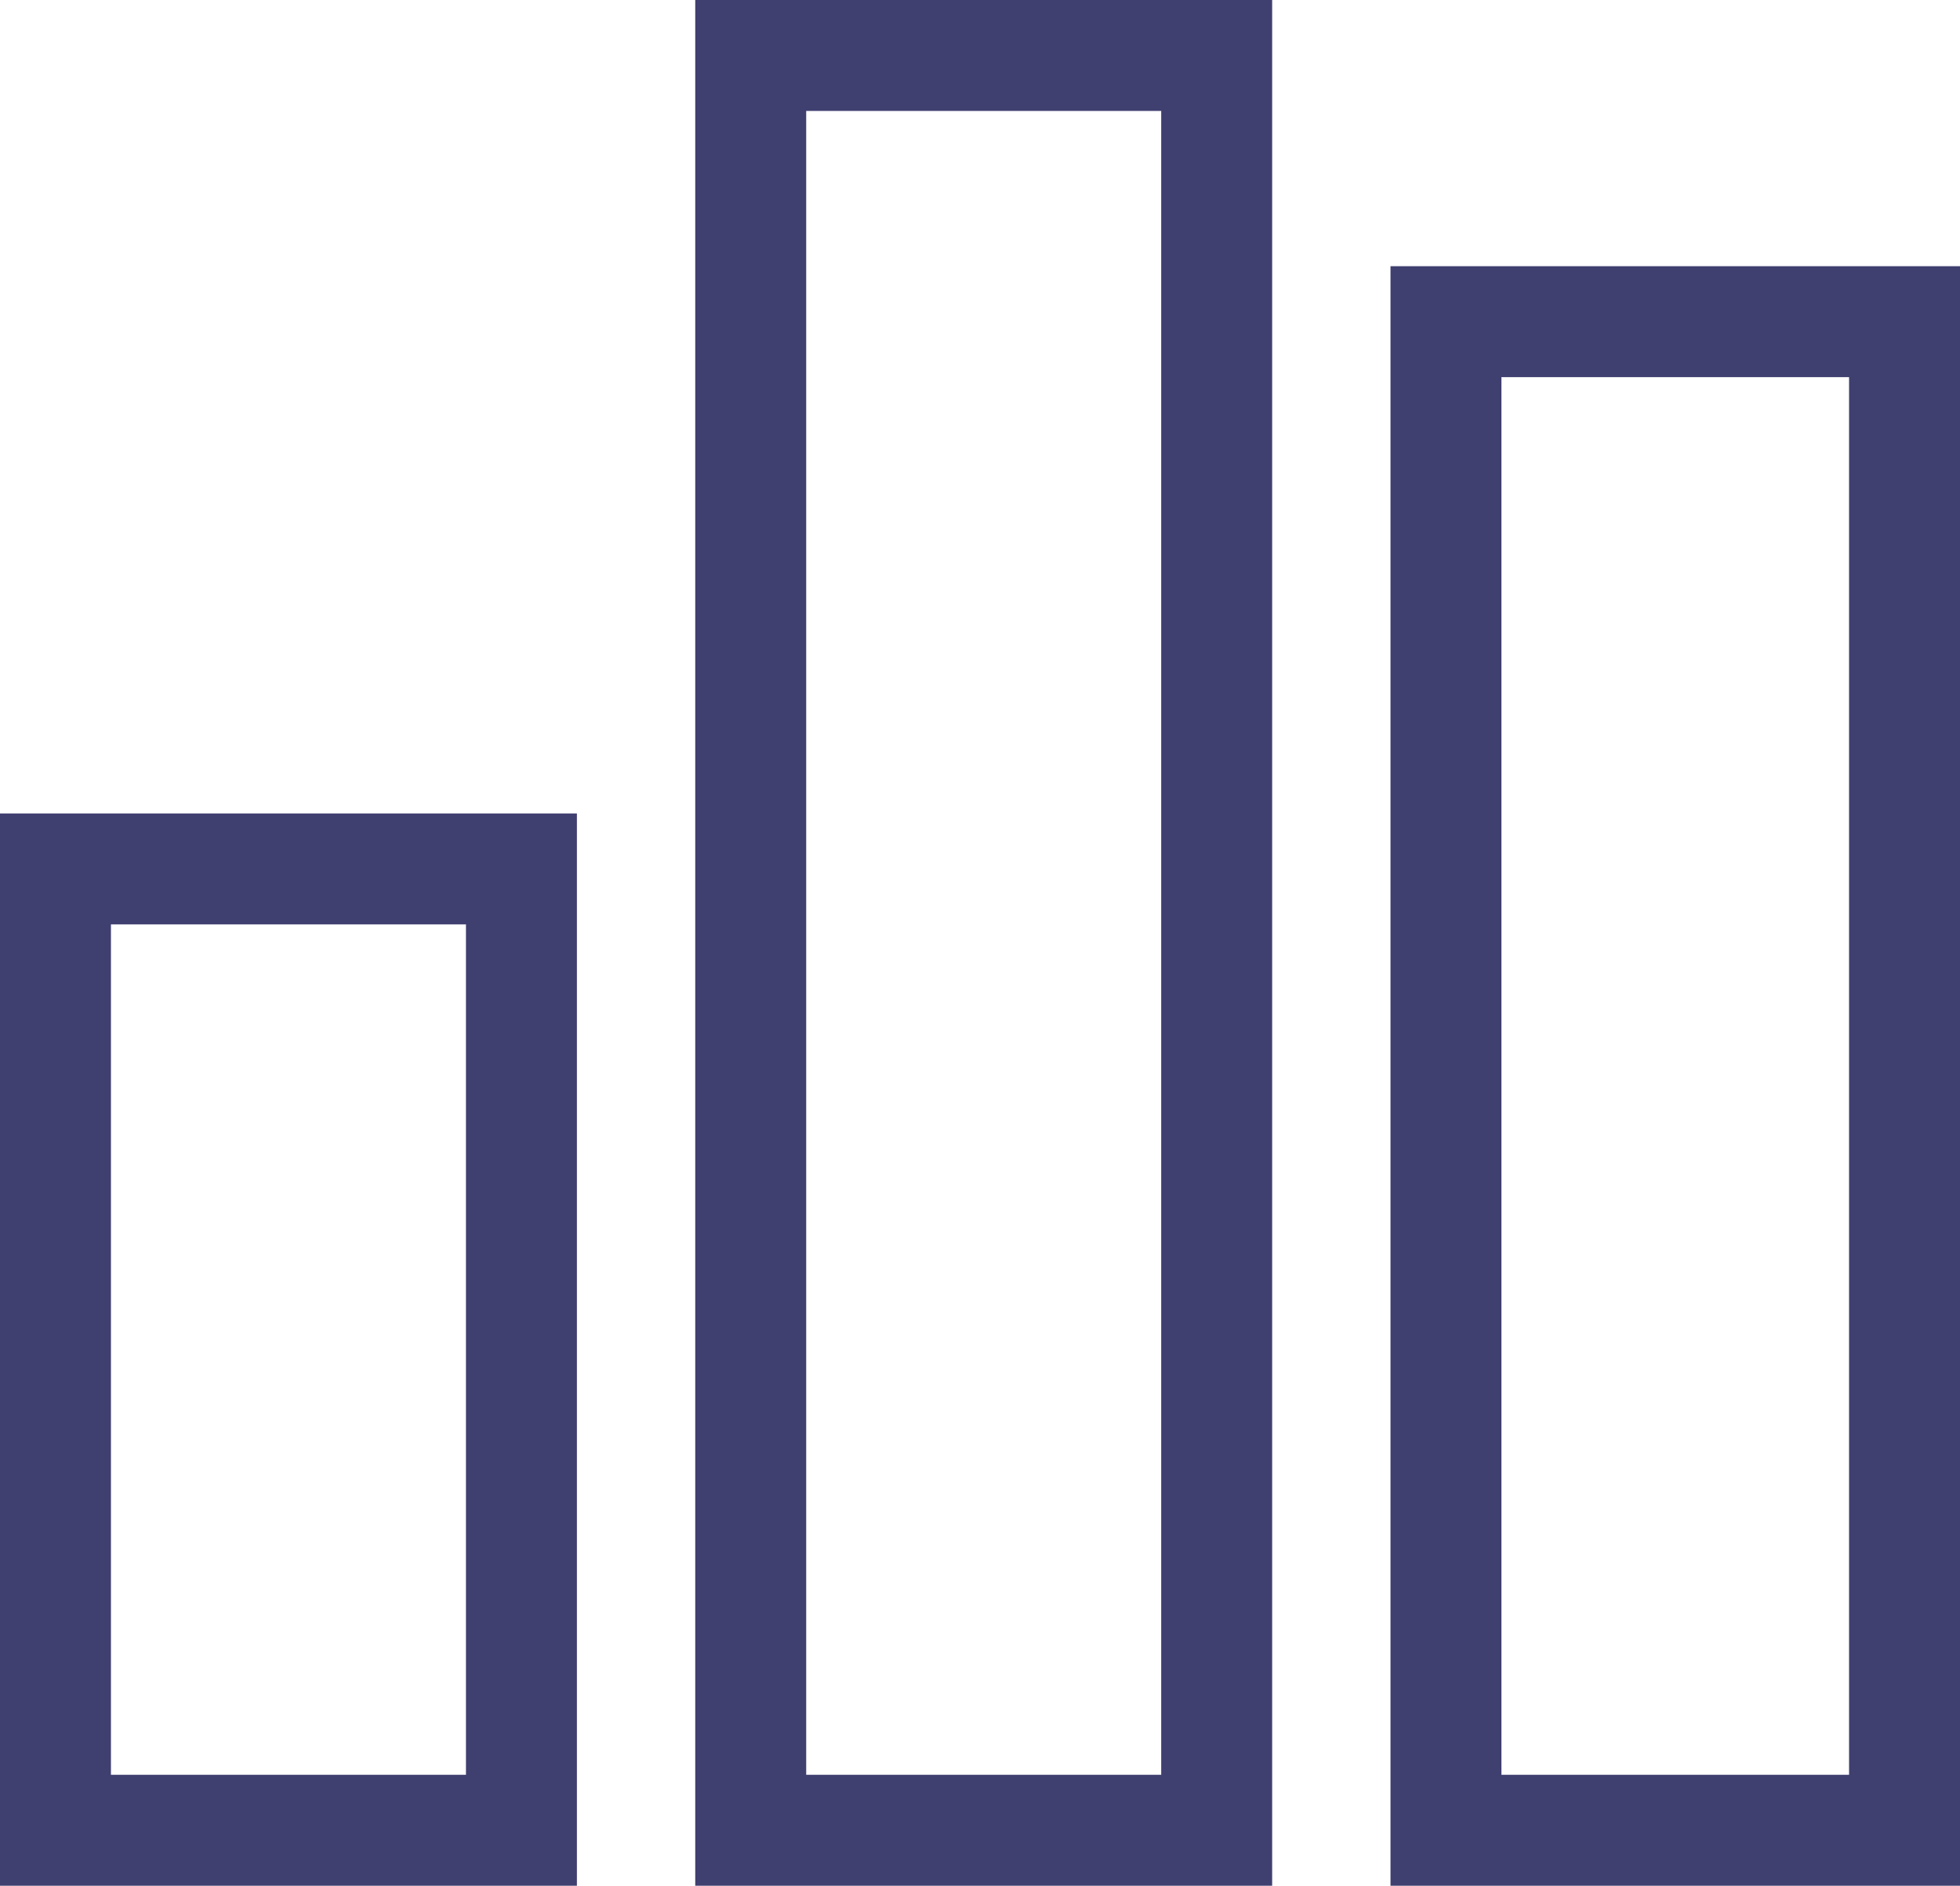 <?xml version="1.0" encoding="utf-8"?>
<!-- Generator: Adobe Illustrator 24.0.1, SVG Export Plug-In . SVG Version: 6.00 Build 0)  -->
<svg version="1.1" id="Layer_1" xmlns="http://www.w3.org/2000/svg" xmlns:xlink="http://www.w3.org/1999/xlink" x="0px" y="0px"
	 viewBox="0 0 26.5 25.5" style="enable-background:new 0 0 26.5 25.5;" xml:space="preserve">
<style type="text/css">
	.st0{fill:#3F3F70;}
</style>
<title>Polls_1</title>
<g>
	<path class="st0" d="M0,25.5h7.8V11H0V25.5z M1.5,12.5h4.8V24H1.5V12.5z"/>
	<path class="st0" d="M9.4,25.5h7.8V0H9.4V25.5z M10.9,1.5h4.8V24h-4.8V1.5z"/>
	<path class="st0" d="M18.8,3.6v21.9h7.8V3.6H18.8z M25,24h-4.7V5.1H25V24z"/>
</g>
</svg>
